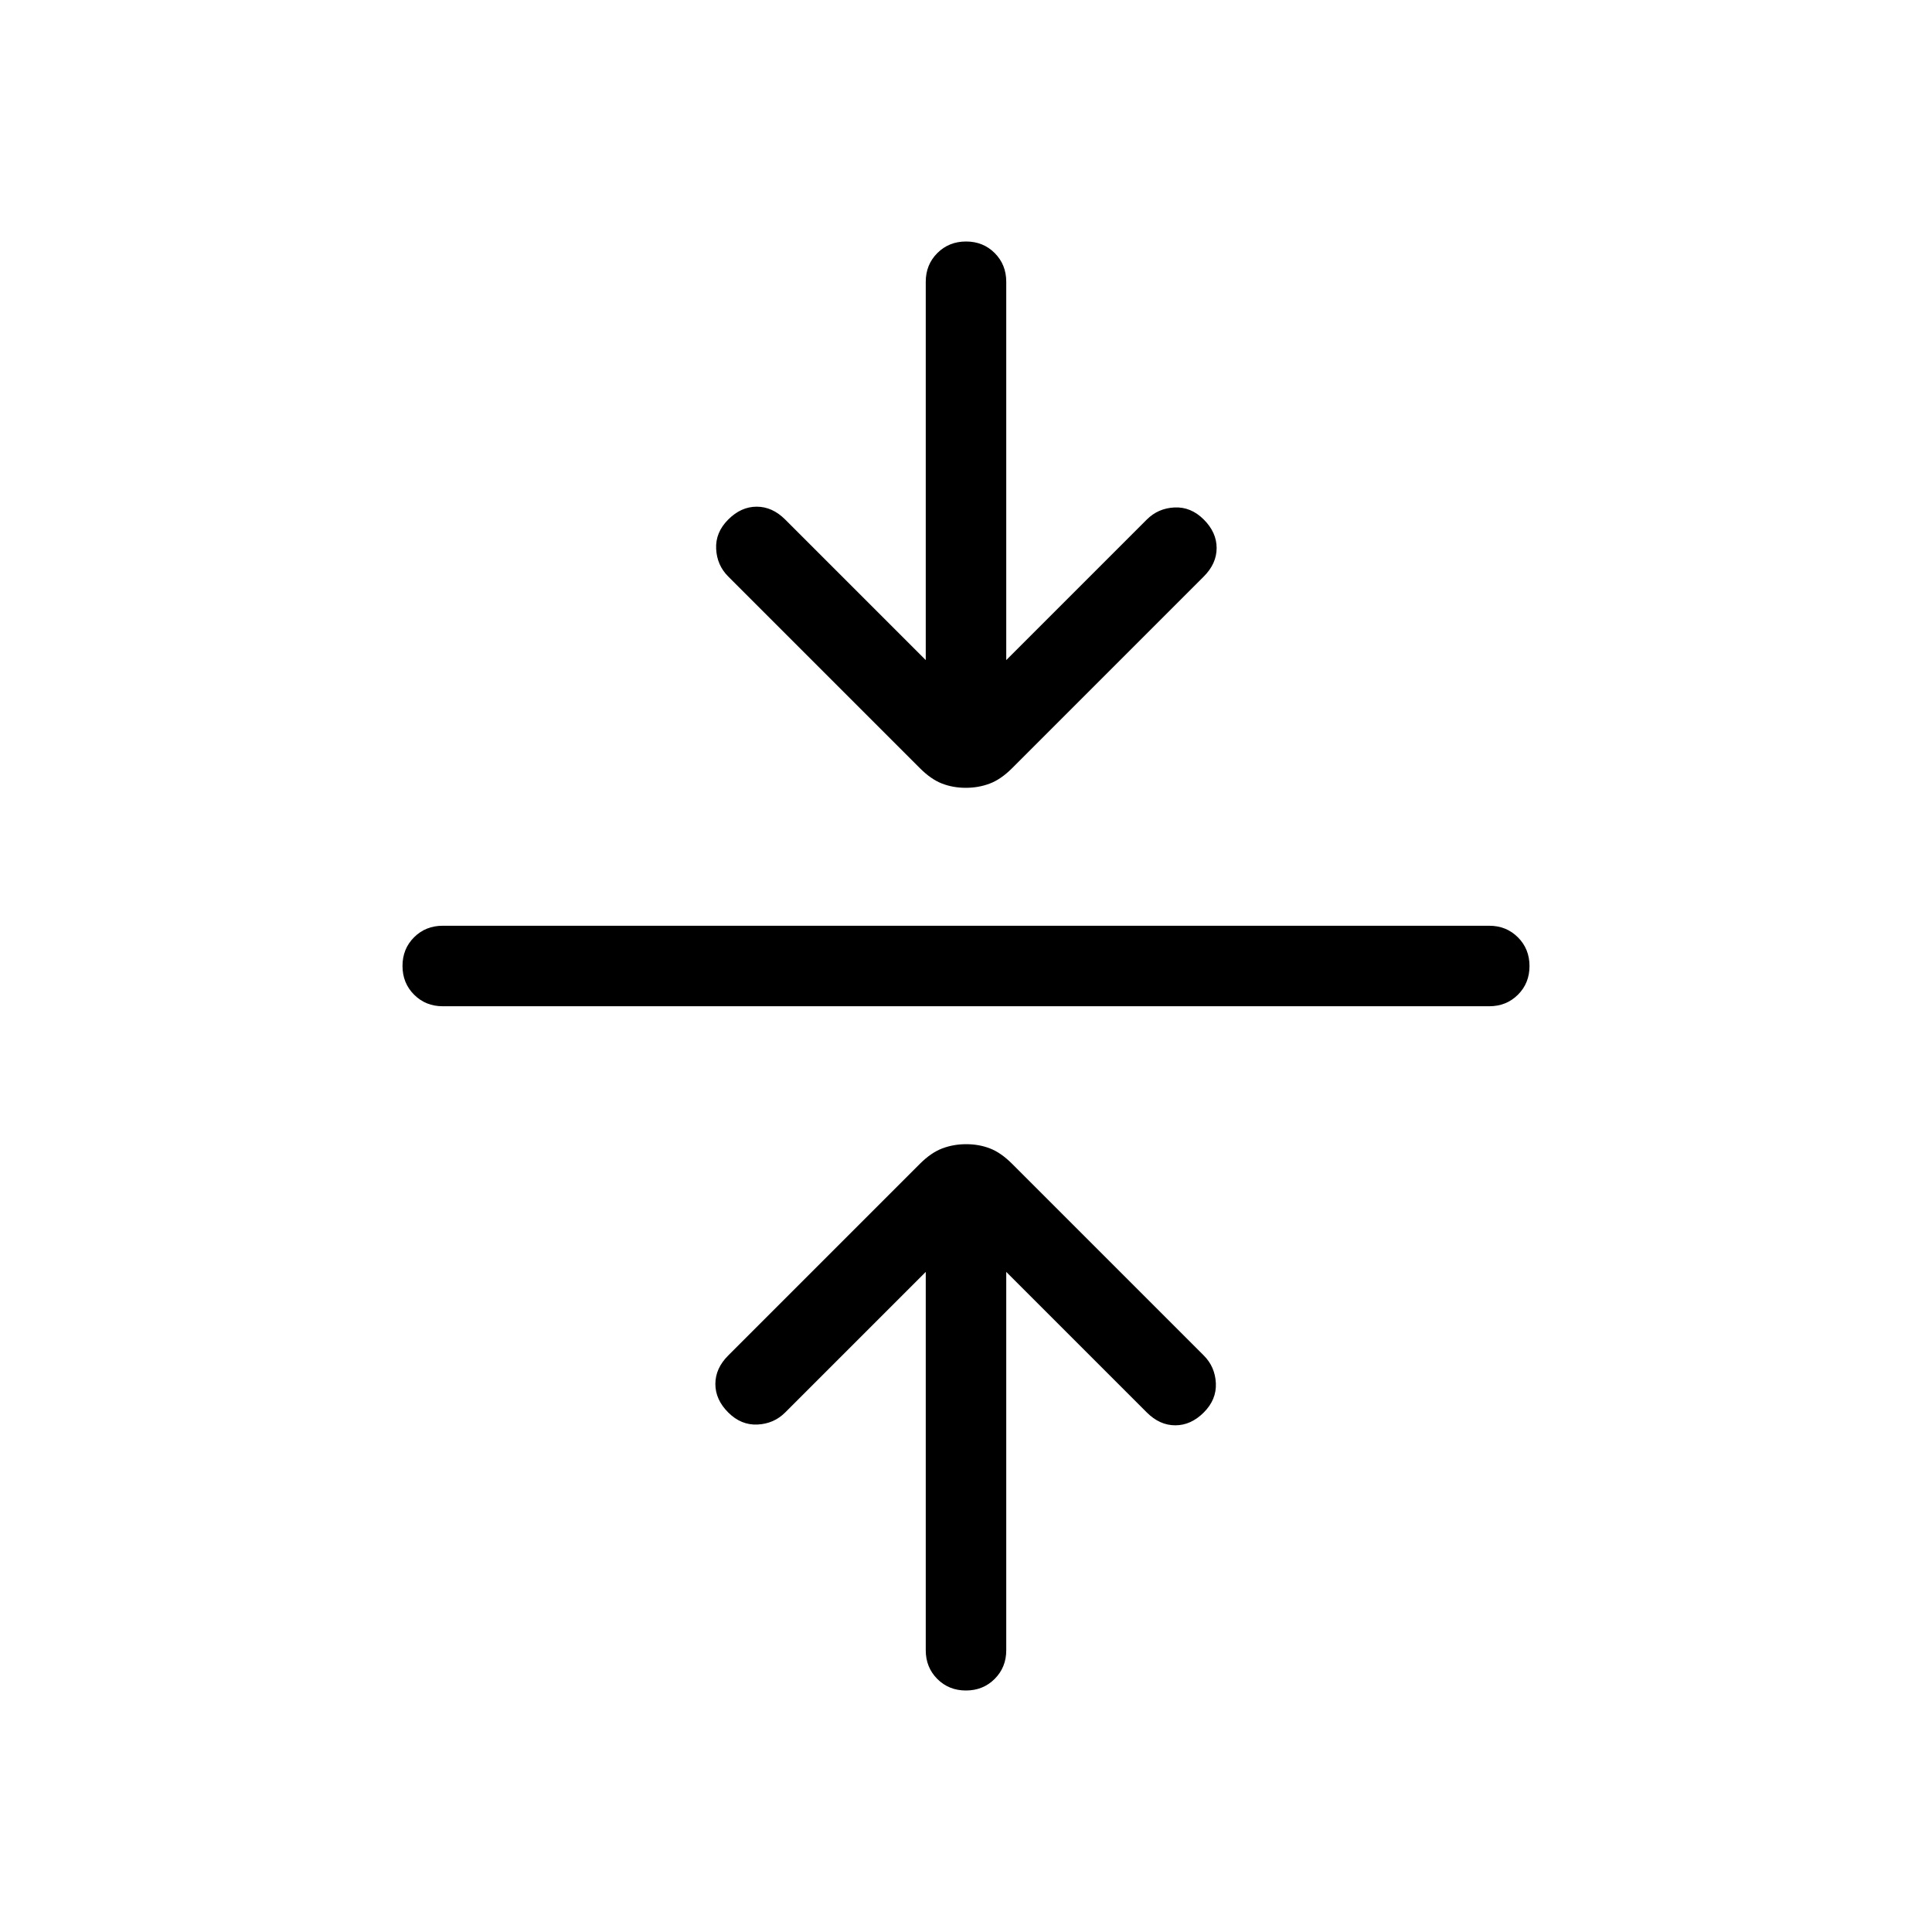 <svg xmlns="http://www.w3.org/2000/svg" height="24" viewBox="0 -960 960 960" width="24"><path d="m460-328-69.846 69.846q-5.615 5.616-13.769 6-8.154.385-14.539-6-6.385-6.384-6.385-14.153 0-7.77 6.385-14.154l95.273-95.273q5.496-5.497 11.06-7.612 5.565-2.115 11.924-2.115 6.359 0 11.82 2.115 5.462 2.115 10.958 7.612l95.273 95.273q5.615 5.615 6 13.769.385 8.154-6 14.538-6.385 6.385-14.154 6.385t-14.154-6.385L500-328v188q0 8.5-5.758 14.25-5.757 5.75-14.269 5.75t-14.242-5.75Q460-131.5 460-140v-188ZM220-460q-8.5 0-14.25-5.758-5.75-5.757-5.75-14.269t5.75-14.242Q211.5-500 220-500h520q8.5 0 14.25 5.758 5.75 5.757 5.75 14.269t-5.75 14.242Q748.5-460 740-460H220Zm240-172v-188q0-8.5 5.758-14.25 5.757-5.75 14.269-5.75t14.242 5.75Q500-828.5 500-820v188l69.846-69.846q5.615-5.616 13.769-6 8.154-.385 14.539 6 6.385 6.384 6.385 14.153 0 7.77-6.385 14.154l-95.273 95.273q-5.496 5.497-11.06 7.612-5.565 2.115-11.924 2.115-6.359 0-11.82-2.115-5.462-2.115-10.958-7.612l-95.273-95.273q-5.615-5.615-6-13.769-.385-8.154 6-14.538 6.385-6.385 14.154-6.385t14.154 6.385L460-632Z"/></svg>